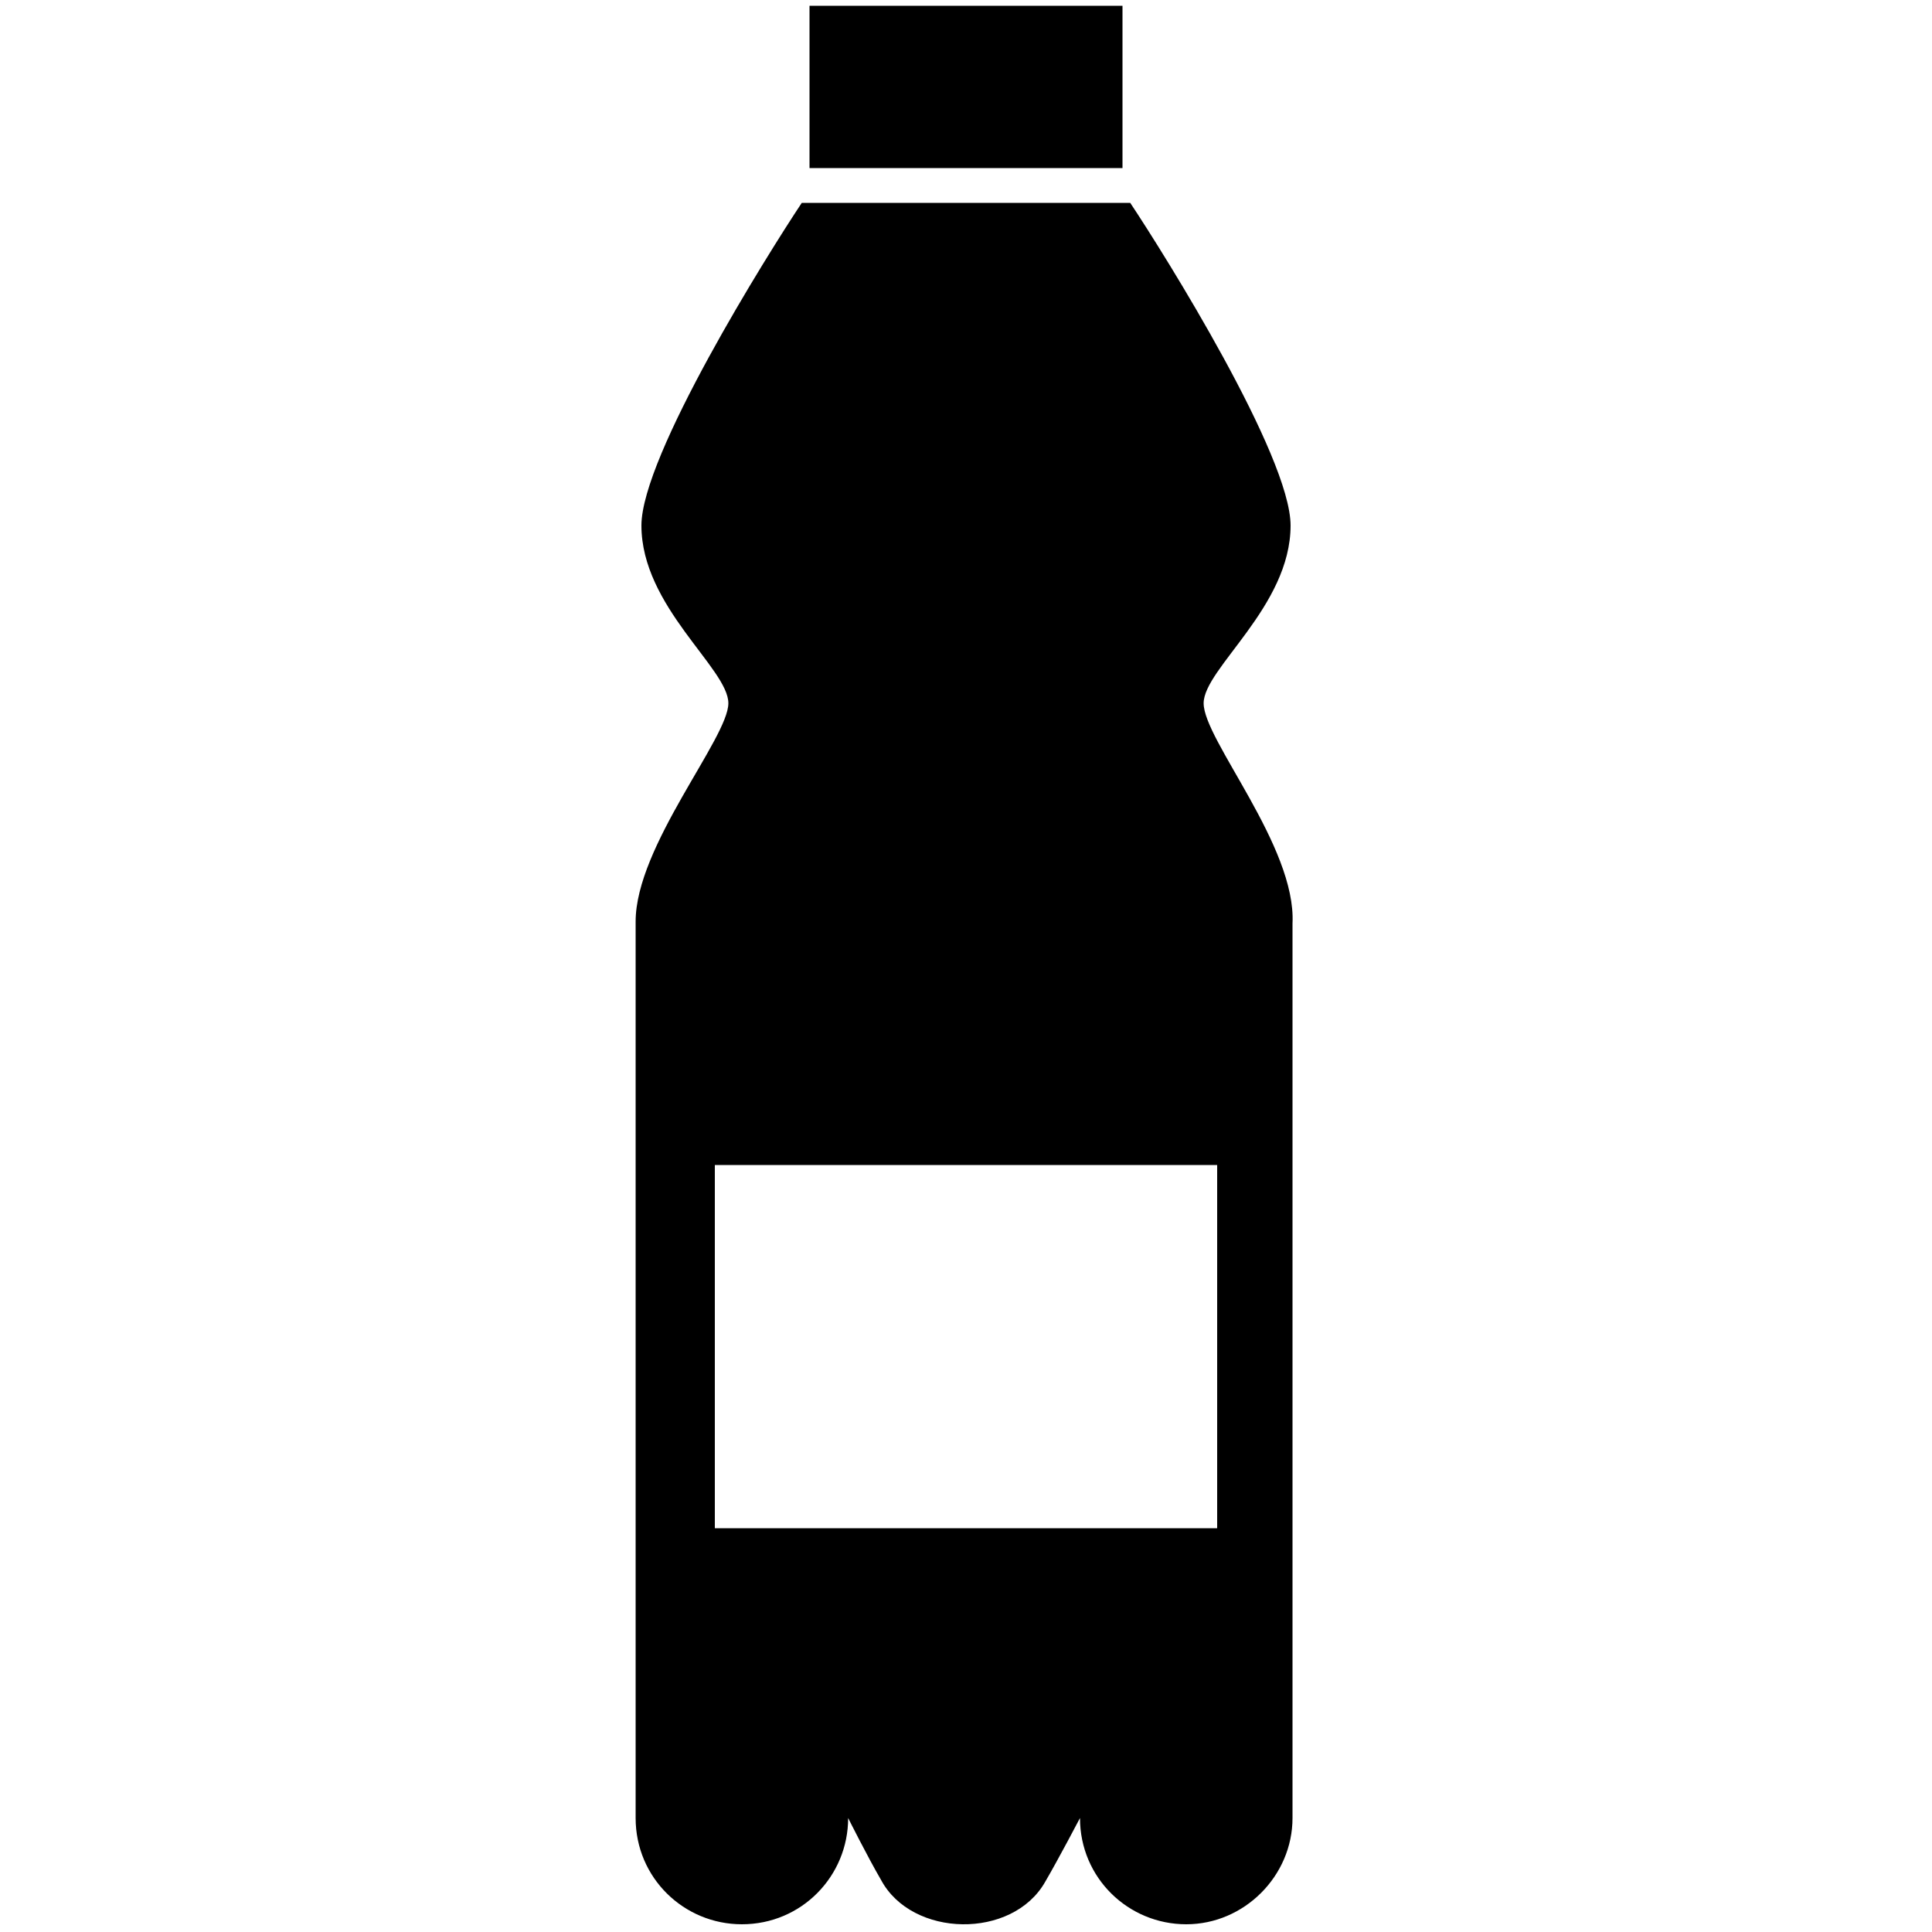 <?xml version="1.0" encoding="utf-8"?>
<!-- Generator: Adobe Illustrator 21.0.0, SVG Export Plug-In . SVG Version: 6.00 Build 0)  -->
<svg version="1.1" id="Layer_1" xmlns="http://www.w3.org/2000/svg" xmlns:xlink="http://www.w3.org/1999/xlink" x="0px" y="0px"
	 viewBox="0 0 100 100" style="enable-background:new 0 0 100 100;" xml:space="preserve">
<g>
	<path d="M62.3,36.4c0-1.8,4.5-5,4.5-9.2c0-3.6-6.5-14-8.3-16.7H41.5c-1.8,2.7-8.3,13.1-8.3,16.7c0,4.2,4.5,7.4,4.5,9.2
		c0,1.8-4.8,7.4-4.8,11.3v46.4c0,3.1,2.5,5.5,5.5,5.5c3.1,0,5.5-2.5,5.5-5.5c0,0,1,2,1.7,3.2c1.6,3,6.8,3.1,8.5,0.1
		c0.7-1.2,1.8-3.3,1.8-3.3c0,3.1,2.5,5.5,5.5,5.5s5.5-2.5,5.5-5.5V47.8C67.1,43.8,62.3,38.3,62.3,36.4z M63,79.1H37V60.3h26V79.1z"
		/>
	<rect x="41.9" y="0.3" width="16.2" height="8.4"/>
</g>
</svg>
